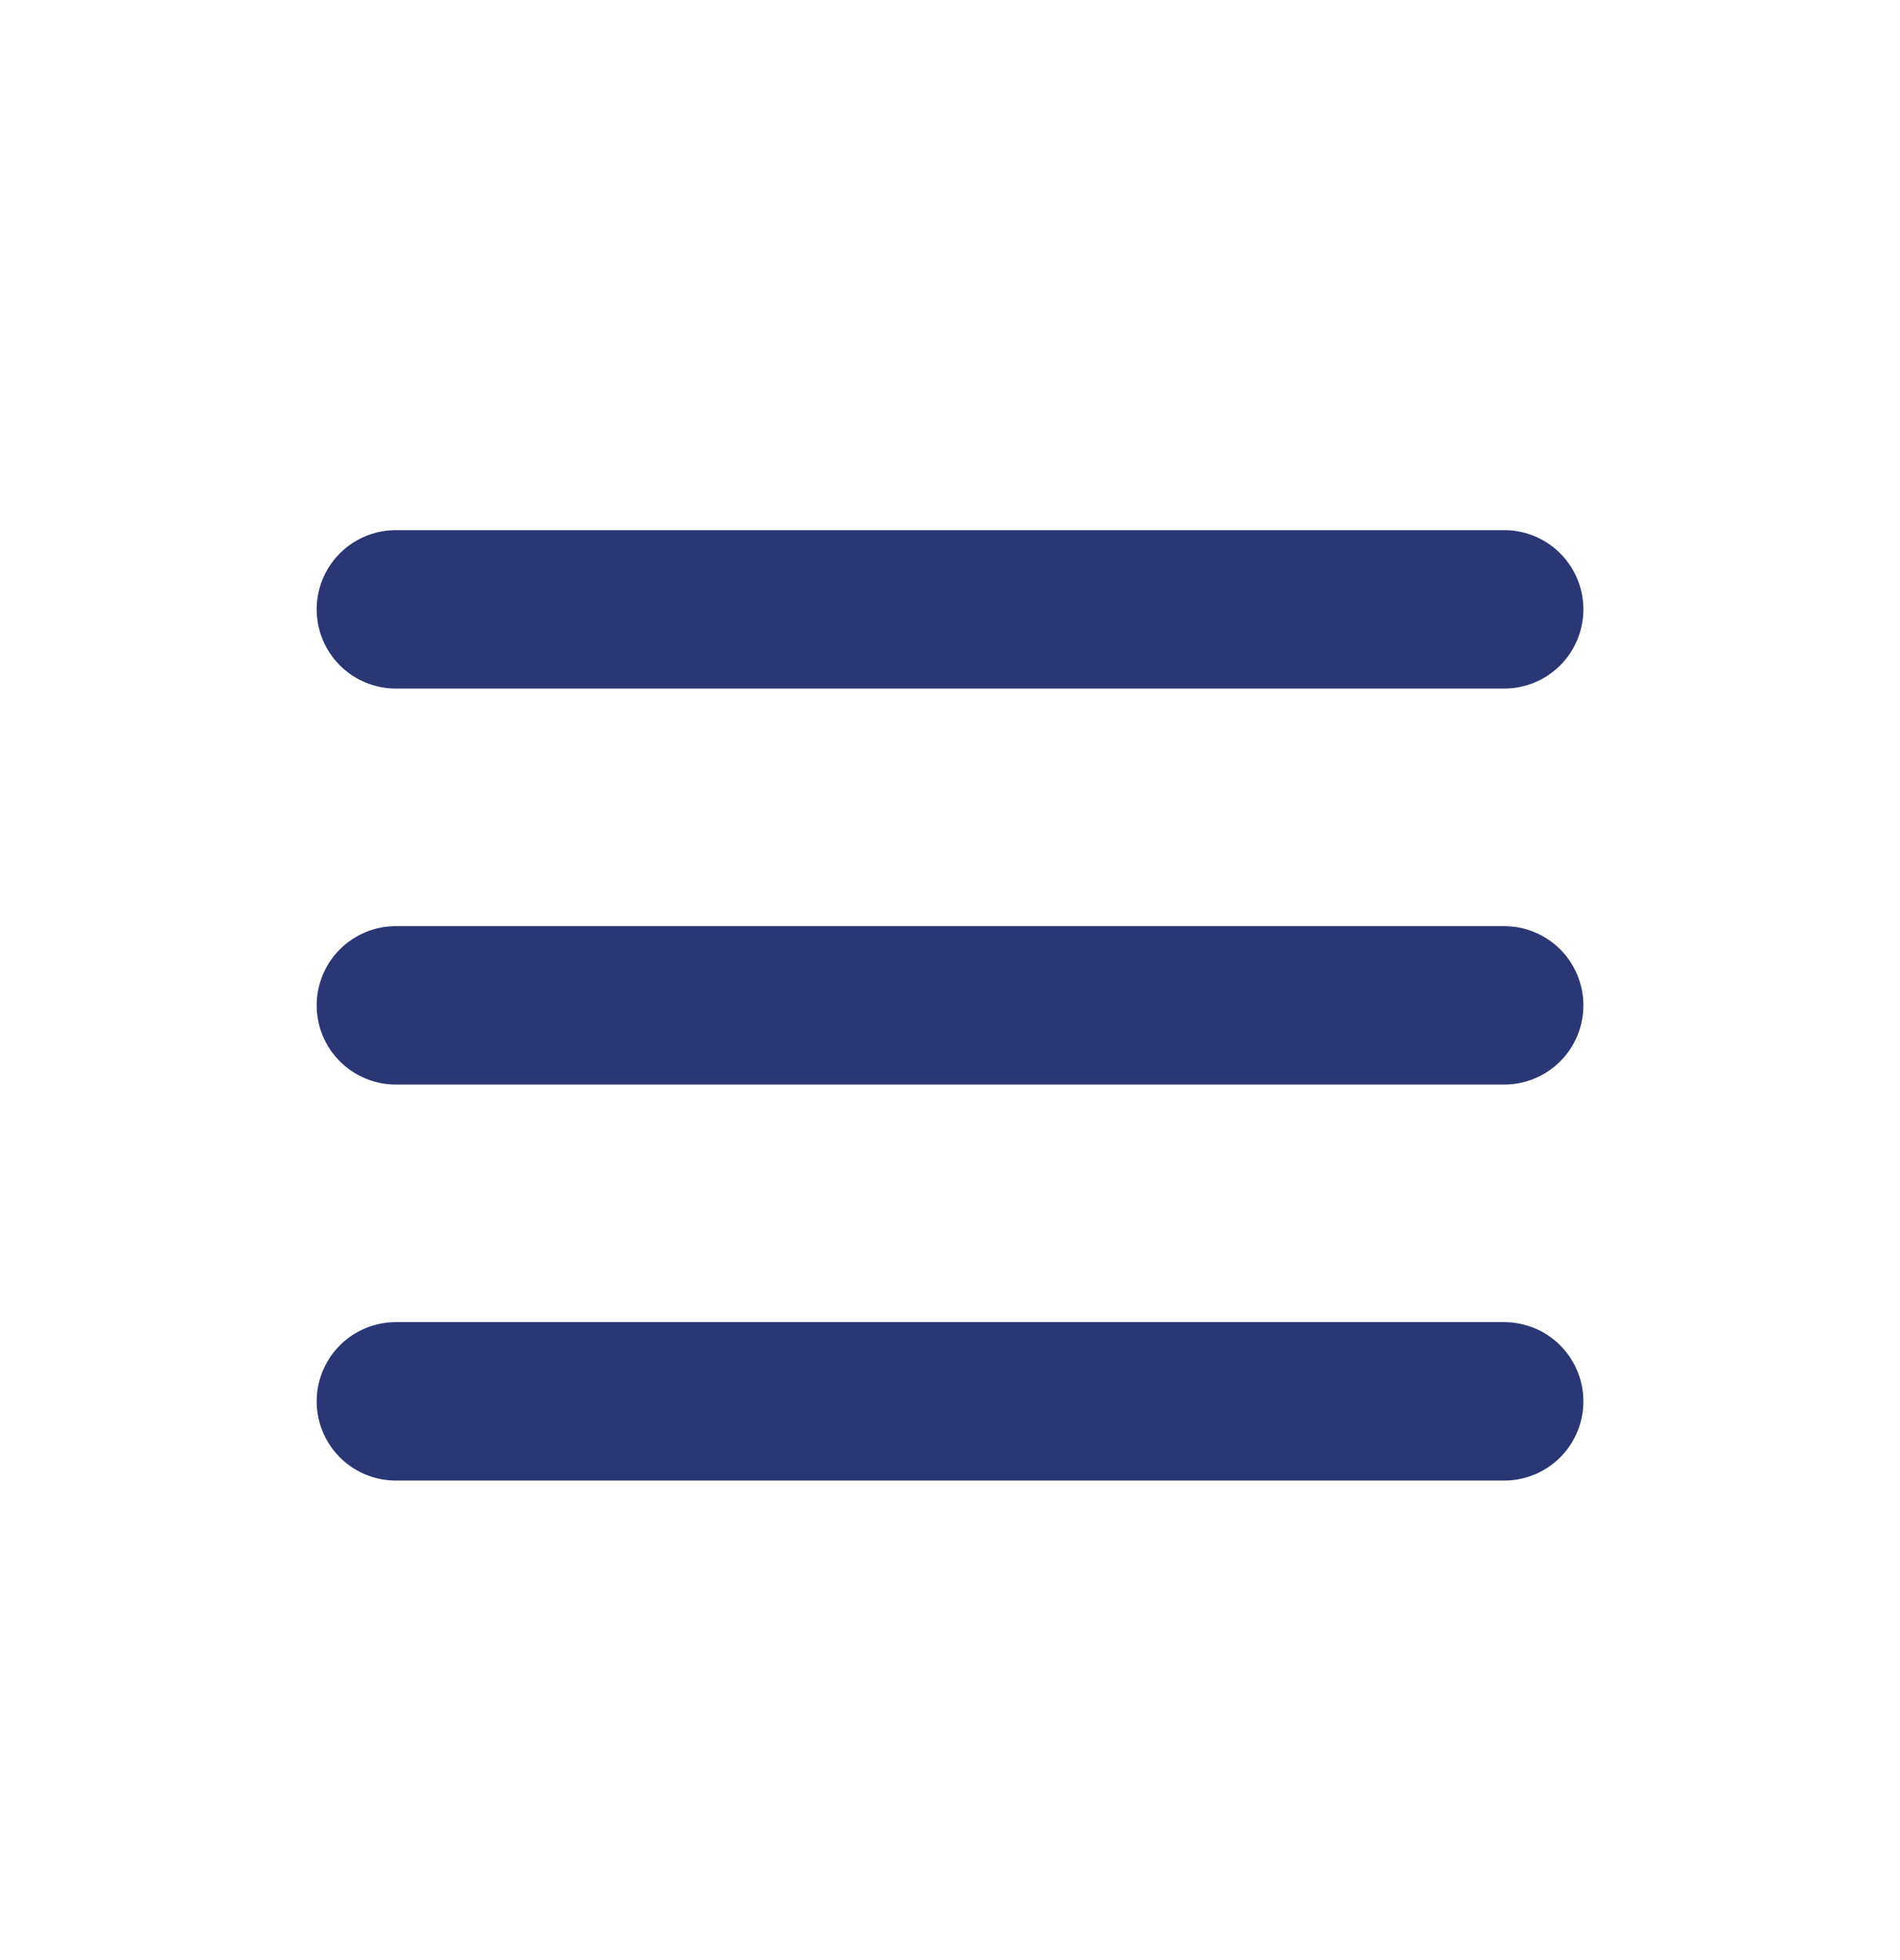 <svg width="32" height="33" viewBox="0 0 32 33" fill="none" xmlns="http://www.w3.org/2000/svg">
<g clip-path="url(#clip0_66_32436)">
<path d="M6.667 10.259H25.334M6.667 16.926H25.334M6.667 23.593H25.334" stroke="#2B3674" stroke-width="2.667" stroke-linecap="round"/>
</g>
<defs>
<clipPath id="clip0_66_32436">
<path d="M0 8.82C0 4.46 3.534 0.926 7.894 0.926H24.106C28.466 0.926 32 4.46 32 8.82V25.032C32 29.392 28.466 32.926 24.106 32.926H7.894C3.534 32.926 0 29.392 0 25.032V8.82Z" fill="white"/>
</clipPath>
</defs>
</svg>
